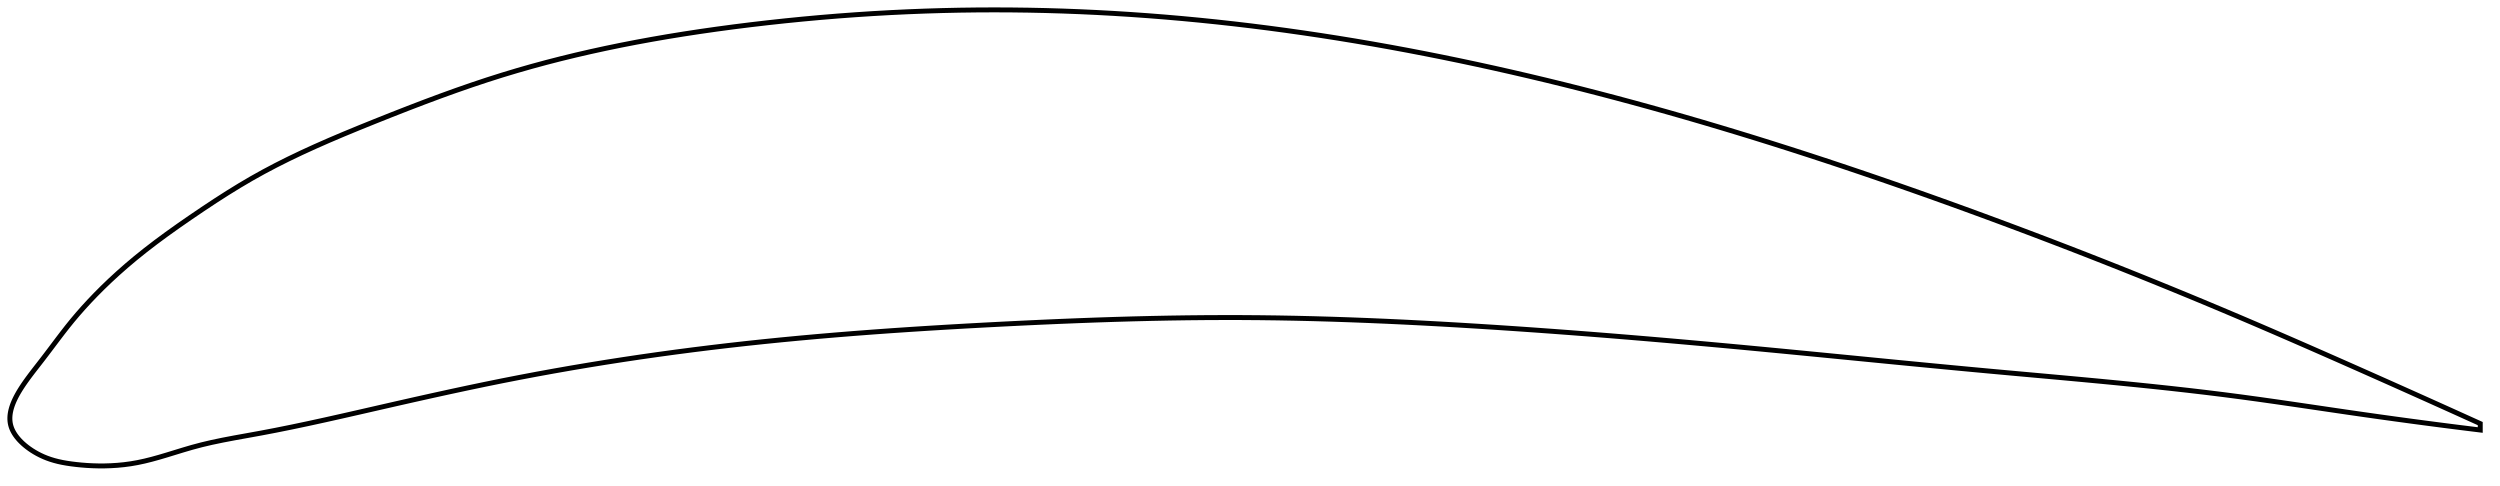 <?xml version="1.0" encoding="utf-8" ?>
<svg baseProfile="full" height="196.699" version="1.1" width="1012.52" xmlns="http://www.w3.org/2000/svg" xmlns:ev="http://www.w3.org/2001/xml-events" xmlns:xlink="http://www.w3.org/1999/xlink"><defs /><polygon fill="none" points="1004.52,171.56 1001.191,170.052 997.159,168.228 992.899,166.304 988.389,164.272 983.606,162.122 978.526,159.843 973.128,157.427 967.399,154.869 961.335,152.17 954.956,149.339 948.304,146.395 941.447,143.373 934.46,140.307 927.415,137.234 920.37,134.181 913.364,131.168 906.414,128.203 899.517,125.288 892.66,122.416 885.829,119.583 879.011,116.781 872.197,114.006 865.376,111.256 858.543,108.526 851.69,105.814 844.813,103.118 837.908,100.437 830.972,97.771 824.004,95.118 817.004,92.479 809.976,89.855 802.921,87.248 795.845,84.66 788.753,82.092 781.649,79.549 774.54,77.033 767.427,74.545 760.315,72.088 753.206,69.664 746.103,67.274 739.007,64.919 731.919,62.601 724.841,60.32 717.772,58.076 710.712,55.871 703.66,53.705 696.615,51.578 689.575,49.489 682.54,47.44 675.508,45.431 668.479,43.461 661.451,41.532 654.423,39.644 647.396,37.796 640.368,35.991 633.339,34.228 626.309,32.508 619.277,30.831 612.243,29.199 605.207,27.611 598.17,26.069 591.131,24.572 584.09,23.123 577.049,21.721 570.007,20.368 562.966,19.064 555.925,17.809 548.886,16.606 541.849,15.454 534.816,14.353 527.787,13.306 520.763,12.313 513.746,11.373 506.736,10.488 499.735,9.659 492.744,8.886 485.764,8.169 478.796,7.508 471.84,6.904 464.896,6.356 457.963,5.866 451.039,5.431 444.124,5.054 437.214,4.734 430.307,4.471 423.401,4.265 416.491,4.118 409.574,4.029 402.645,4.0 395.7,4.031 388.733,4.122 381.741,4.275 374.722,4.489 367.676,4.765 360.605,5.104 353.512,5.505 346.403,5.97 339.286,6.496 332.171,7.084 325.068,7.733 317.992,8.44 310.956,9.203 303.977,10.018 297.071,10.883 290.254,11.797 283.535,12.758 276.92,13.768 270.41,14.826 264.003,15.934 257.692,17.093 251.47,18.305 245.327,19.573 239.252,20.899 233.231,22.288 227.252,23.745 221.297,25.277 215.349,26.89 209.387,28.594 203.387,30.402 197.32,32.328 191.154,34.382 184.864,36.568 178.438,38.886 171.883,41.328 165.232,43.875 158.544,46.494 151.909,49.135 145.432,51.753 139.193,54.329 133.225,56.867 127.524,59.379 122.064,61.881 116.81,64.398 111.722,66.953 106.758,69.576 101.87,72.302 97.005,75.165 92.114,78.18 87.173,81.347 82.188,84.646 77.203,88.026 72.301,91.422 67.571,94.793 63.074,98.112 58.842,101.364 54.882,104.546 51.186,107.657 47.743,110.692 44.537,113.646 41.55,116.518 38.764,119.313 36.161,122.034 33.725,124.689 31.442,127.283 29.3,129.823 27.286,132.315 25.374,134.765 23.547,137.159 21.808,139.465 20.162,141.651 18.612,143.698 17.157,145.598 15.793,147.357 14.526,148.983 13.359,150.49 12.291,151.894 11.313,153.21 10.419,154.45 9.602,155.625 8.855,156.743 8.174,157.811 7.554,158.836 6.992,159.823 6.483,160.776 6.027,161.699 5.619,162.594 5.26,163.465 4.946,164.314 4.678,165.143 4.455,165.954 4.276,166.748 4.14,167.529 4.049,168.296 4.002,169.051 4.0,169.797 4.044,170.533 4.136,171.261 4.277,171.982 4.469,172.698 4.714,173.41 5.014,174.118 5.367,174.824 5.773,175.528 6.232,176.23 6.745,176.93 7.312,177.629 7.934,178.327 8.614,179.023 9.352,179.718 10.151,180.409 11.013,181.097 11.941,181.779 12.937,182.454 14.003,183.116 15.141,183.763 16.353,184.386 17.636,184.978 18.989,185.53 20.419,186.038 21.929,186.5 23.526,186.914 25.214,187.28 26.998,187.6 28.883,187.879 30.872,188.125 32.968,188.337 35.168,188.51 37.47,188.633 39.866,188.699 42.348,188.698 44.907,188.619 47.532,188.455 50.214,188.195 52.947,187.828 55.728,187.343 58.563,186.735 61.467,186.012 64.46,185.184 67.561,184.265 70.796,183.273 74.195,182.232 77.795,181.176 81.636,180.151 85.758,179.181 90.195,178.253 94.982,177.34 100.152,176.406 105.724,175.395 111.696,174.253 118.05,172.972 124.739,171.563 131.69,170.046 138.817,168.449 146.036,166.806 153.284,165.146 160.526,163.493 167.746,161.86 174.935,160.255 182.088,158.686 189.202,157.157 196.279,155.676 203.324,154.245 210.344,152.868 217.346,151.543 224.337,150.269 231.324,149.042 238.311,147.862 245.305,146.727 252.311,145.636 259.331,144.587 266.372,143.58 273.435,142.613 280.526,141.687 287.646,140.8 294.799,139.952 301.988,139.142 309.213,138.372 316.476,137.639 323.78,136.941 331.125,136.279 338.51,135.65 345.934,135.052 353.396,134.485 360.894,133.947 368.422,133.437 375.978,132.953 383.556,132.493 391.148,132.057 398.748,131.642 406.347,131.246 413.936,130.87 421.507,130.516 429.054,130.186 436.572,129.882 444.058,129.606 451.51,129.361 458.927,129.147 466.31,128.966 473.661,128.82 480.983,128.711 488.28,128.639 495.558,128.607 502.822,128.615 510.08,128.667 517.338,128.759 524.604,128.892 531.884,129.064 539.182,129.273 546.502,129.518 553.849,129.798 561.225,130.111 568.632,130.456 576.071,130.832 583.542,131.237 591.044,131.671 598.575,132.13 606.132,132.613 613.711,133.12 621.307,133.648 628.918,134.197 636.54,134.766 644.17,135.354 651.808,135.96 659.451,136.584 667.099,137.224 674.751,137.88 682.409,138.551 690.073,139.237 697.746,139.936 705.429,140.649 713.126,141.375 720.839,142.111 728.569,142.857 736.317,143.61 744.081,144.369 751.859,145.131 759.645,145.894 767.435,146.655 775.221,147.412 782.994,148.161 790.745,148.901 798.464,149.628 806.137,150.34 813.754,151.035 821.304,151.718 828.782,152.394 836.185,153.068 843.515,153.743 850.774,154.425 857.968,155.119 865.106,155.829 872.198,156.559 879.254,157.316 886.29,158.105 893.319,158.93 900.36,159.799 907.433,160.718 914.559,161.69 921.745,162.706 928.977,163.754 936.219,164.818 943.41,165.879 950.474,166.915 957.329,167.905 963.906,168.836 970.157,169.703 976.067,170.506 981.637,171.249 986.881,171.937 991.822,172.574 996.483,173.164 1000.889,173.714 1004.52,174.16" stroke="black" stroke-width="2.0" /></svg>
